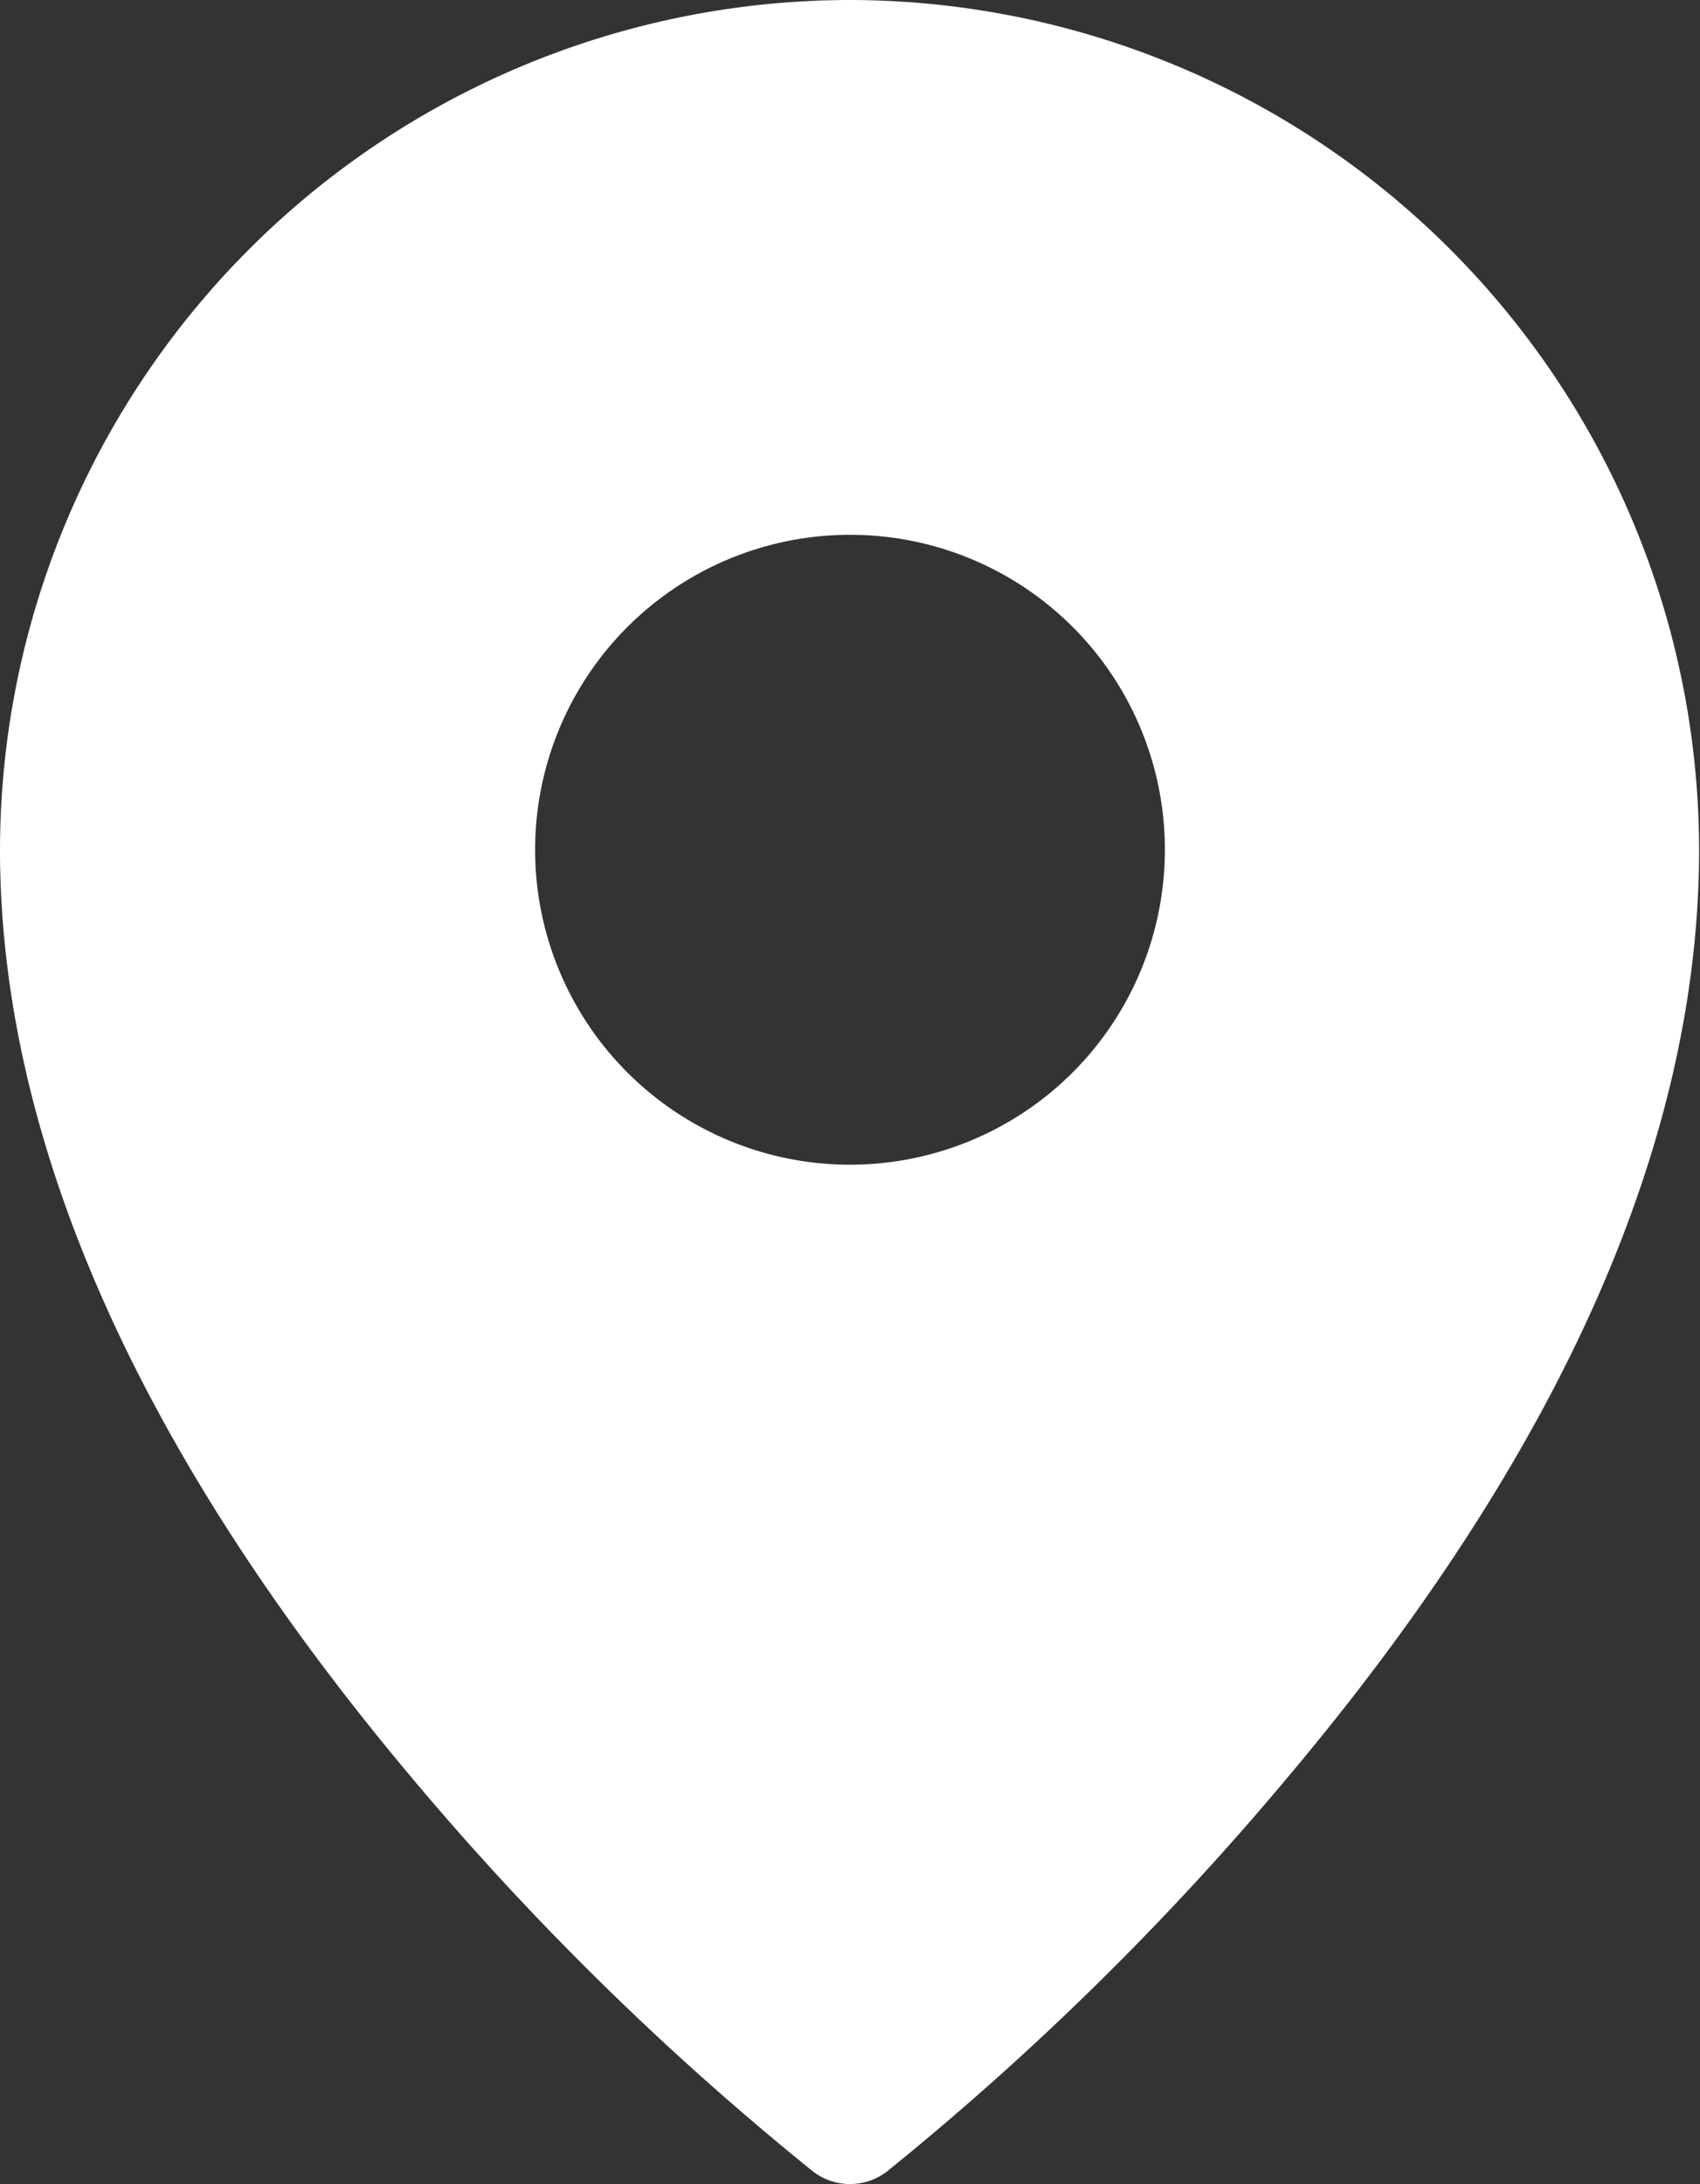 <svg xmlns="http://www.w3.org/2000/svg" viewBox="0 0 75.1 96.46"><rect x="0" y="0" width="75.1" height="96.46" fill="#333333" stroke="none"/><defs><style>.cls-1{fill:#fff;}</style></defs><title>loc</title><g id="Camada_2" data-name="Camada 2"><g id="Camada_1-2" data-name="Camada 1"><path class="cls-1" d="M37.55,0A37.58,37.58,0,0,0,0,37.52c0,12.8,6.08,26.54,18.06,40.84A127.93,127.93,0,0,0,35.91,95.9a2.68,2.68,0,0,0,3.28,0A127.93,127.93,0,0,0,57,78.36c12-14.3,18.06-28,18.06-40.84A37.57,37.57,0,0,0,37.55,0M51.46,37.52a13.91,13.91,0,1,1-13.91-13.9A13.9,13.9,0,0,1,51.46,37.52Z"/></g></g></svg>